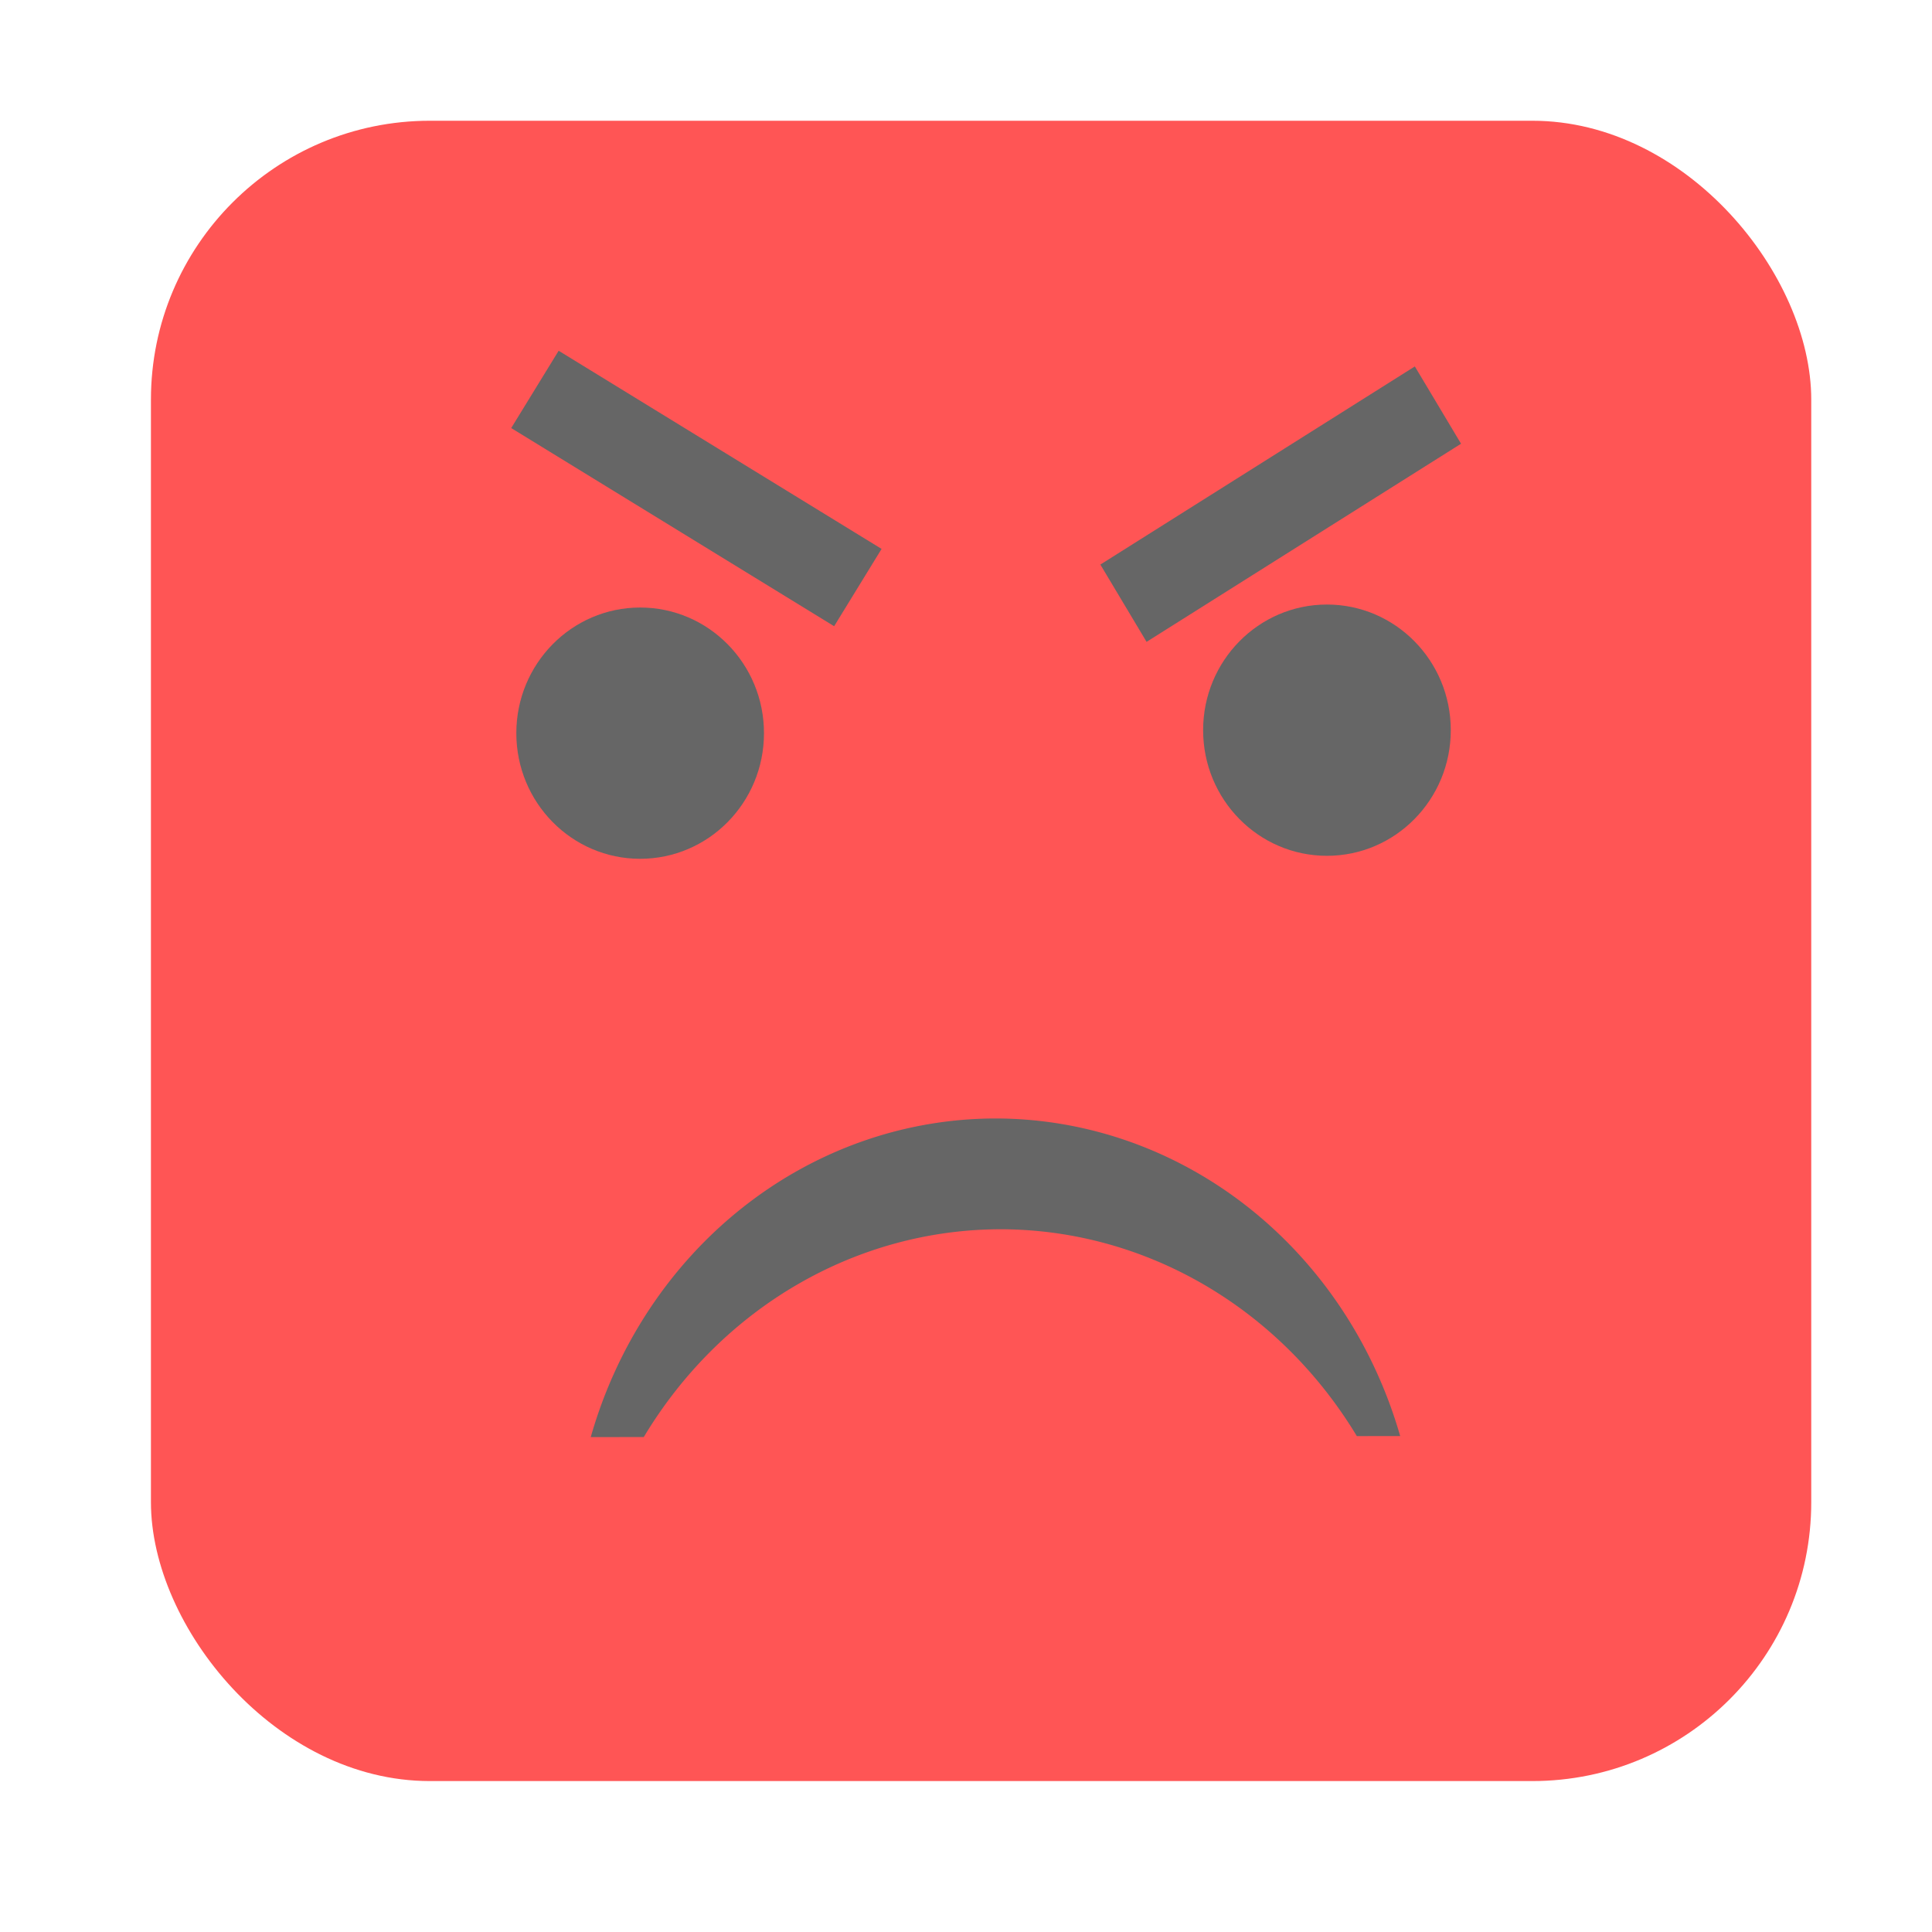 <?xml version="1.0" encoding="UTF-8" standalone="no"?>
<!-- Created with Inkscape (http://www.inkscape.org/) -->

<svg
   xmlns:dc="http://purl.org/dc/elements/1.1/"
   xmlns:cc="http://creativecommons.org/ns#"
   xmlns:rdf="http://www.w3.org/1999/02/22-rdf-syntax-ns#"
   xmlns:svg="http://www.w3.org/2000/svg"
   xmlns="http://www.w3.org/2000/svg"
   xmlns:sodipodi="http://sodipodi.sourceforge.net/DTD/sodipodi-0.dtd"
   xmlns:inkscape="http://www.inkscape.org/namespaces/inkscape"
   width="64px"
   height="64px"
   viewBox="0 0 64 64"
   version="1.1"
   id="SVGRoot"
   inkscape:version="0.92.2 (5c3e80d, 2017-08-06)"
   sodipodi:docname="angry.svg">
  <sodipodi:namedview
     id="base"
     pagecolor="#ffffff"
     bordercolor="#666666"
     borderopacity="1.0"
     inkscape:pageopacity="0.0"
     inkscape:pageshadow="2"
     inkscape:zoom="5.6568544"
     inkscape:cx="38.420989"
     inkscape:cy="23.14341"
     inkscape:document-units="px"
     inkscape:current-layer="layer1"
     showgrid="false"
     inkscape:window-width="1366"
     inkscape:window-height="705"
     inkscape:window-x="-8"
     inkscape:window-y="-8"
     inkscape:window-maximized="1"
     inkscape:grid-bbox="true">
    <inkscape:grid
       type="xygrid"
       id="grid18504" />
  </sodipodi:namedview>
  <defs
     id="defs9379" />
  <g
     id="layer1"
     inkscape:groupmode="layer"
     inkscape:label="Layer 1">
    <rect
       style="opacity:1;fill:#ff5555;fill-opacity:1;stroke:none;stroke-width:4.214;stroke-miterlimit:4;stroke-dasharray:none;stroke-opacity:1"
       id="rect18502"
       width="55"
       height="55"
       x="5"
       y="4"
       ry="9.238" />
    <ellipse
       style="opacity:1;fill:#666666;fill-opacity:1;stroke:none;stroke-width:3.623;stroke-miterlimit:4;stroke-dasharray:none;stroke-opacity:1"
       id="path18509"
       cx="21.206"
       cy="24.287"
       rx="4.102"
       ry="4.162" />
    <ellipse
       cy="24.188"
       cx="43.957"
       id="circle18511"
       style="opacity:1;fill:#666666;fill-opacity:1;stroke:none;stroke-width:3.623;stroke-miterlimit:4;stroke-dasharray:none;stroke-opacity:1"
       rx="4.102"
       ry="4.162" />
    <path
       style="opacity:1;fill:#666666;fill-opacity:1;stroke:none;stroke-width:3.466;stroke-miterlimit:4;stroke-dasharray:none;stroke-opacity:1"
       d="M 46.383,47.571 A 14.849,14.018 89.925 0 0 32.958,37.051 14.849,14.018 89.925 0 0 19.569,47.606 l 1.757,-0.002 a 14.849,14.018 89.925 0 1 11.793,-6.883 14.849,14.018 89.925 0 1 11.828,6.852 z"
       id="path18522"
       inkscape:connector-curvature="0" />
    <rect
       style="opacity:1;fill:#666666;fill-opacity:1;stroke:none;stroke-width:3.78;stroke-miterlimit:4;stroke-dasharray:none;stroke-opacity:1"
       id="rect9429"
       width="12.551"
       height="3.005"
       x="21.85"
       y="0.224"
       transform="rotate(31.535)" />
    <rect
       transform="matrix(-0.846,0.533,0.513,0.858,0,0)"
       y="35.275"
       x="-34.01"
       height="2.984"
       width="12.314"
       id="rect9431"
       style="opacity:1;fill:#666666;fill-opacity:1;stroke:none;stroke-width:3.73;stroke-miterlimit:4;stroke-dasharray:none;stroke-opacity:1" />
  </g>
</svg>
